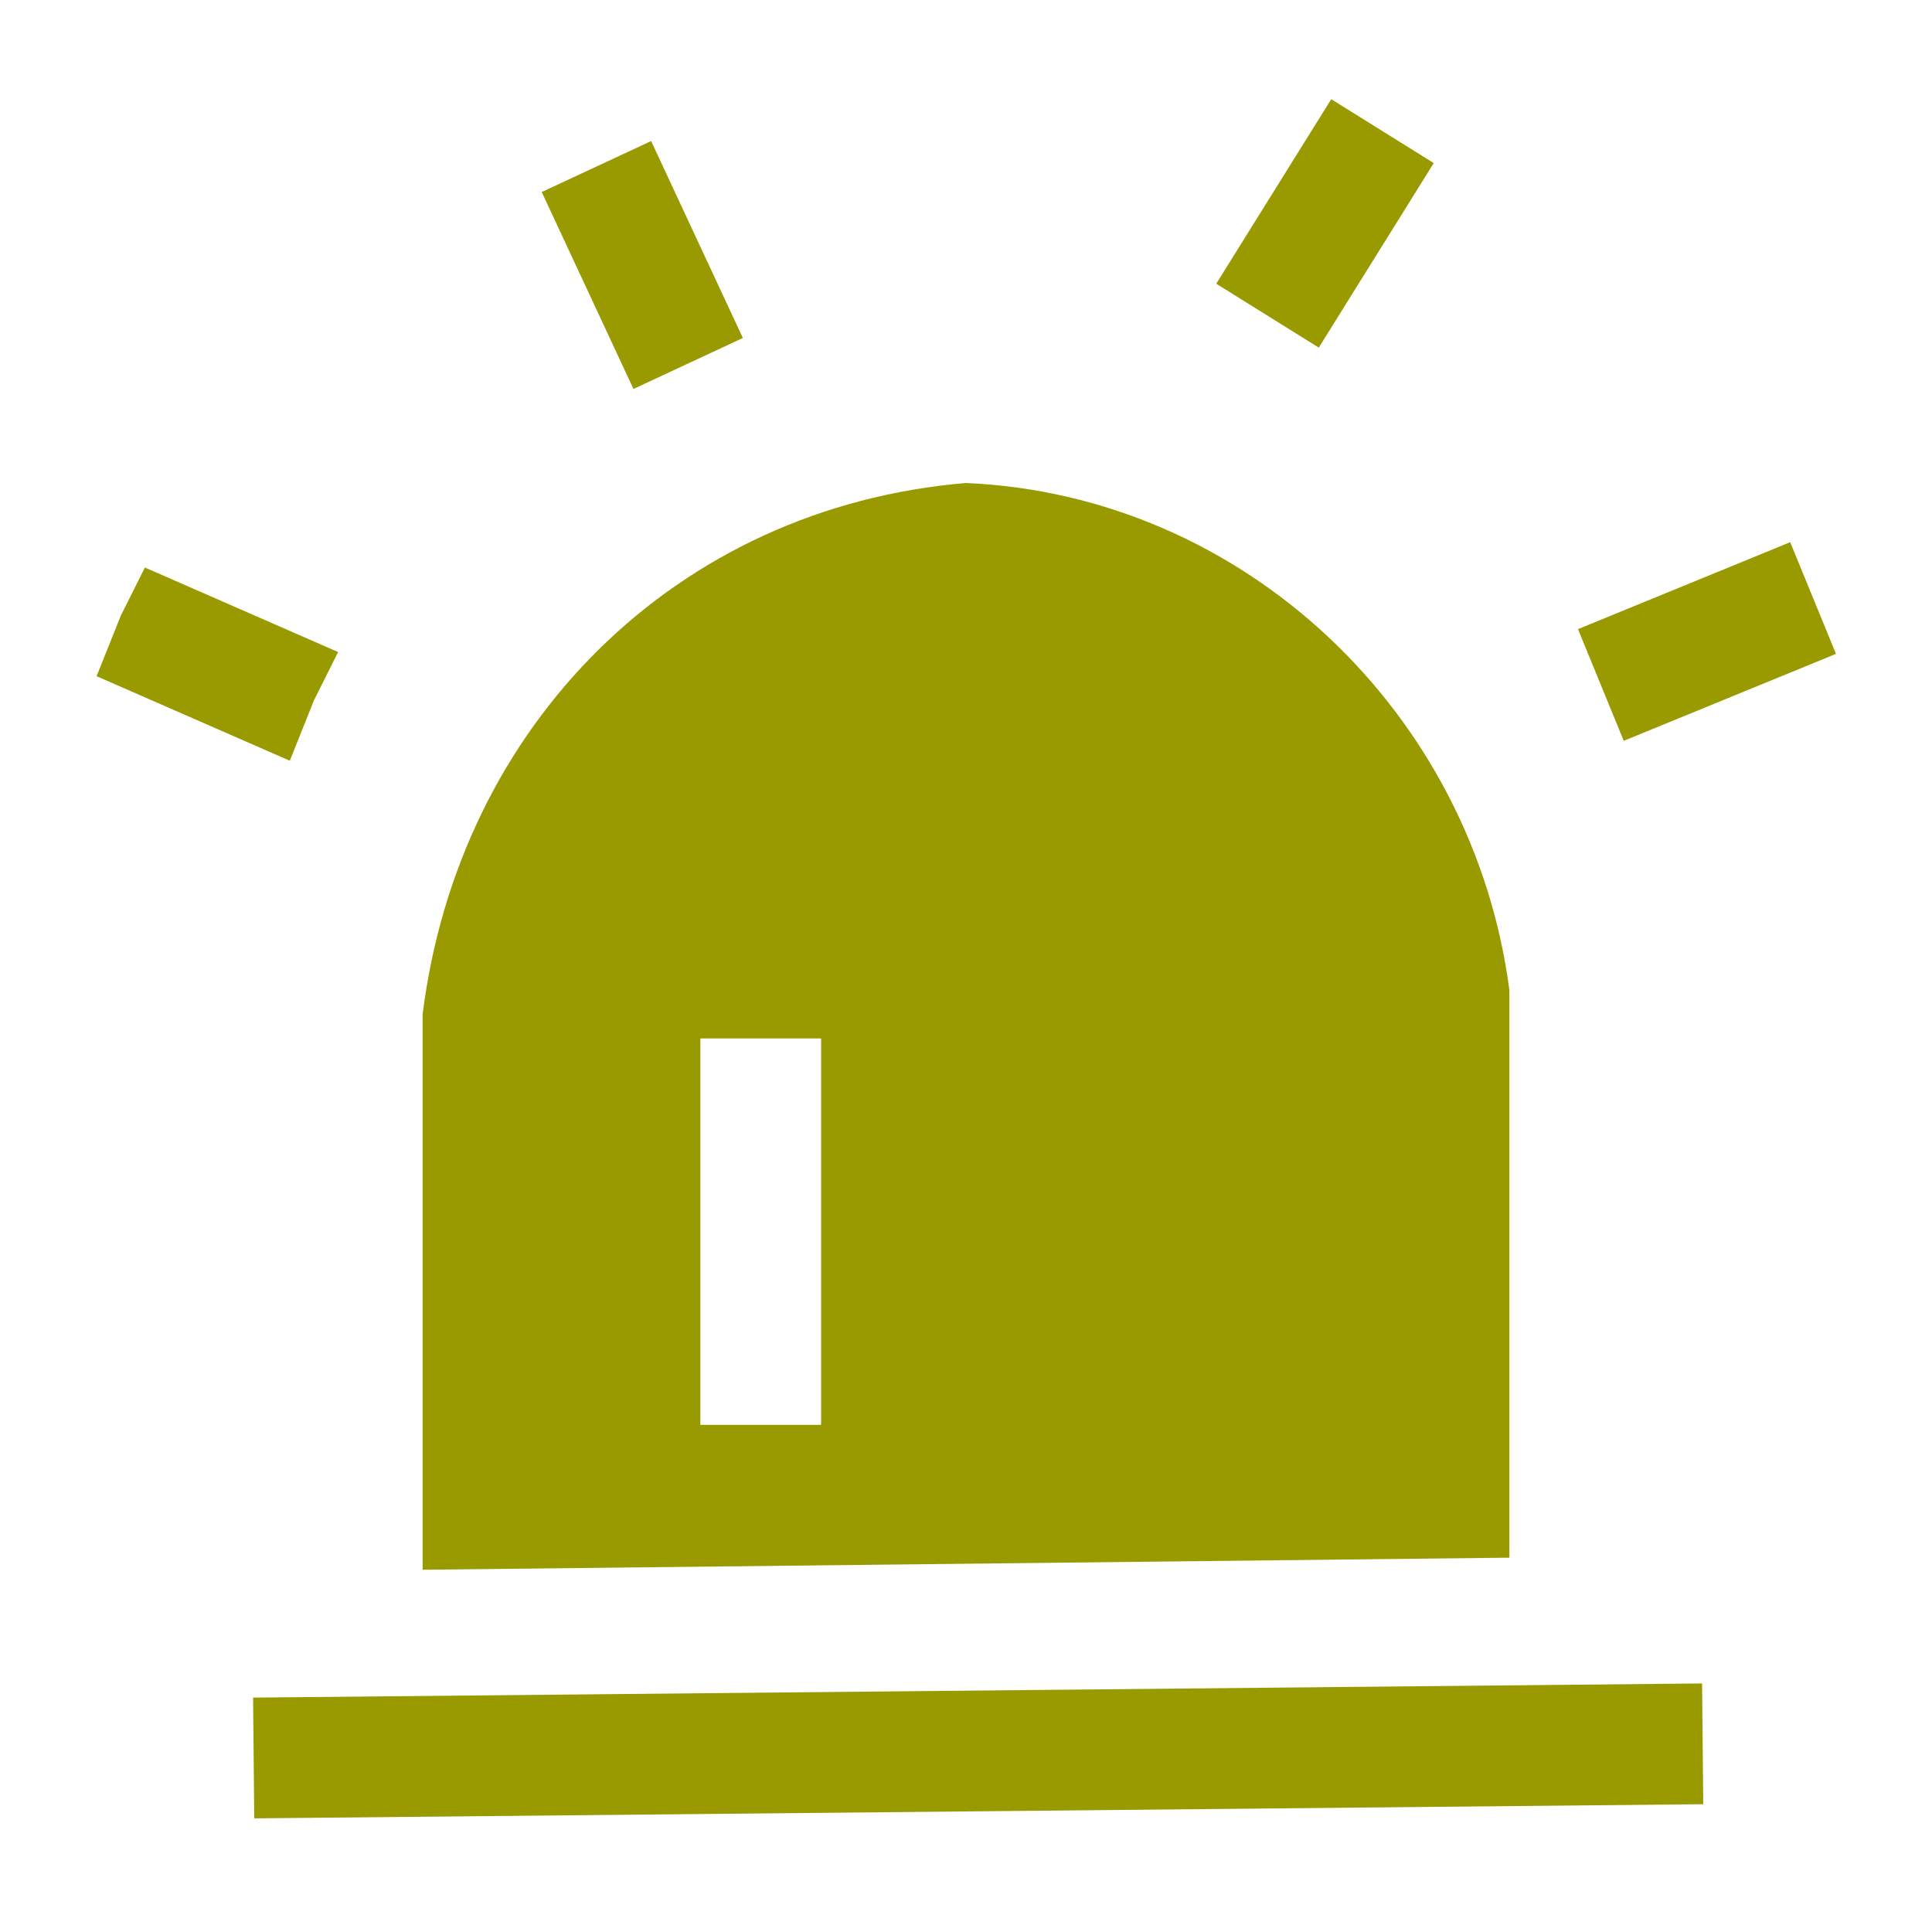 <?xml version="1.0" encoding="utf-8"?>
<svg version="1.1" id="图层_1" xmlns="http://www.w3.org/2000/svg" xmlns:xlink="http://www.w3.org/1999/xlink" x="0px" y="0px"
 viewBox="0 0 16 16" style="enable-background:new 0 0 16 16;vertical-align:text-top;width:16px; height:16px; color:#999900; " xml:space="preserve">
 <style type="text/css">.st0{fill:currentColor;}</style>
  <path class="st0" d="M12.5,8.9V8.2C12.2,5.9,10.3,4.1,8,4l0,0C5.6,4.2,3.8,6,3.5,8.4V13l9-0.1L12.5,8.9z M5.8,11.8V8.6h1v3.2H5.8z"/>
            <rect x="2.1" y="14" transform="matrix(1 -9.773688e-03 9.773688e-03 1 -0.141 7.948156e-02)" class="st0" width="12" height="1"/>
            <rect x="4.8" y="1.3" transform="matrix(0.906 -0.422 0.422 0.906 -0.411 2.438)" class="st0" width="1" height="1.8"/>
            <rect x="10.1" y="1.4" transform="matrix(0.529 -0.849 0.849 0.529 3.541 10.184)" class="st0" width="1.8" height="1"/>
            <rect x="13.2" y="4.8" transform="matrix(0.925 -0.379 0.379 0.925 -0.961 5.773)" class="st0" width="1.9" height="1"/>
            <polygon class="st0" points="2.8,5.4 2.6,5.8 2.4,6.3 0.8,5.6 1,5.1 1.2,4.7 "/>
 </svg>
